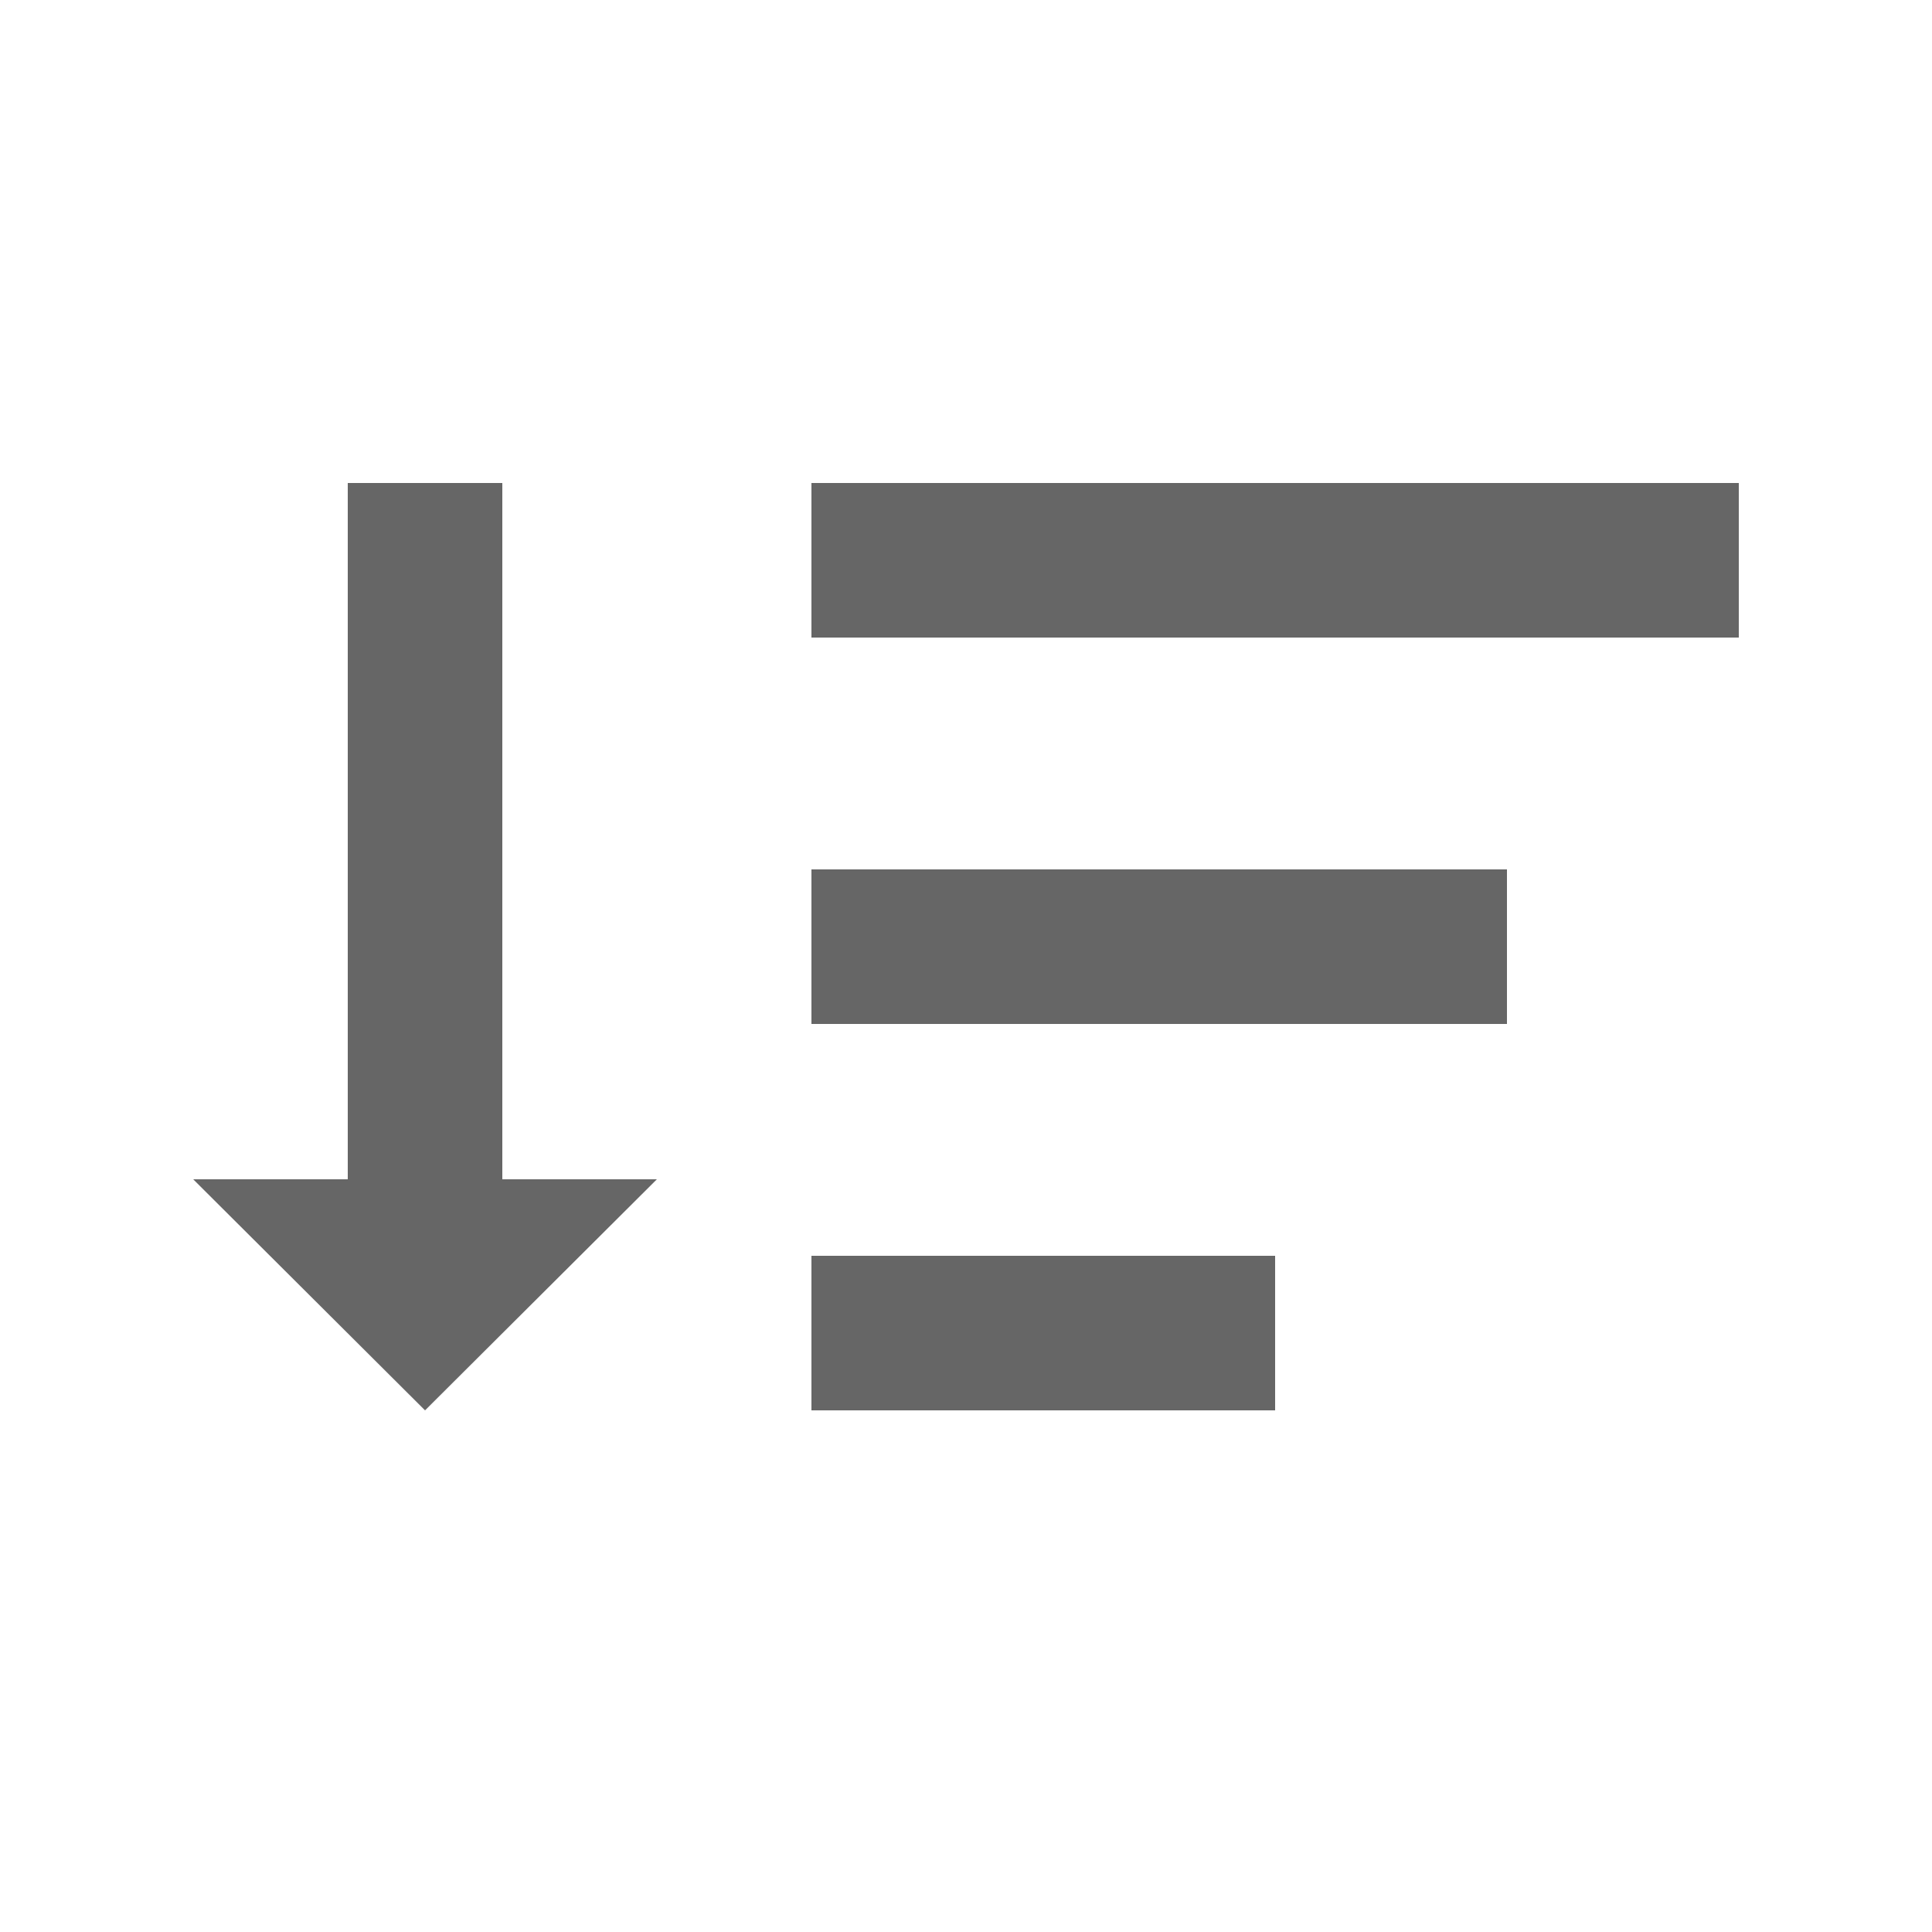 <svg id="icon_-_descending_-_off" data-name="icon - descending - off" xmlns="http://www.w3.org/2000/svg" width="20" height="20" viewBox="0 0 20 20">
  <g id="Group_1407" data-name="Group 1407" transform="translate(-2 1)">
    <path id="Path_1055" data-name="Path 1055" d="M8,13.6h4.8V12H8ZM8,4V5.6h9.6V4ZM8,9.6h7.2V8H8Z" transform="translate(2.4)" fill="#666"/>
    <path id="Path_1056" data-name="Path 1056" d="M3.2,11.208V4H1.6v7.208H0L2.4,13.6l2.4-2.392Z" transform="translate(4)" fill="#666"/>
  </g>
  <rect id="Rectangle_692" data-name="Rectangle 692" width="20" height="20" fill="none"/>
</svg>
